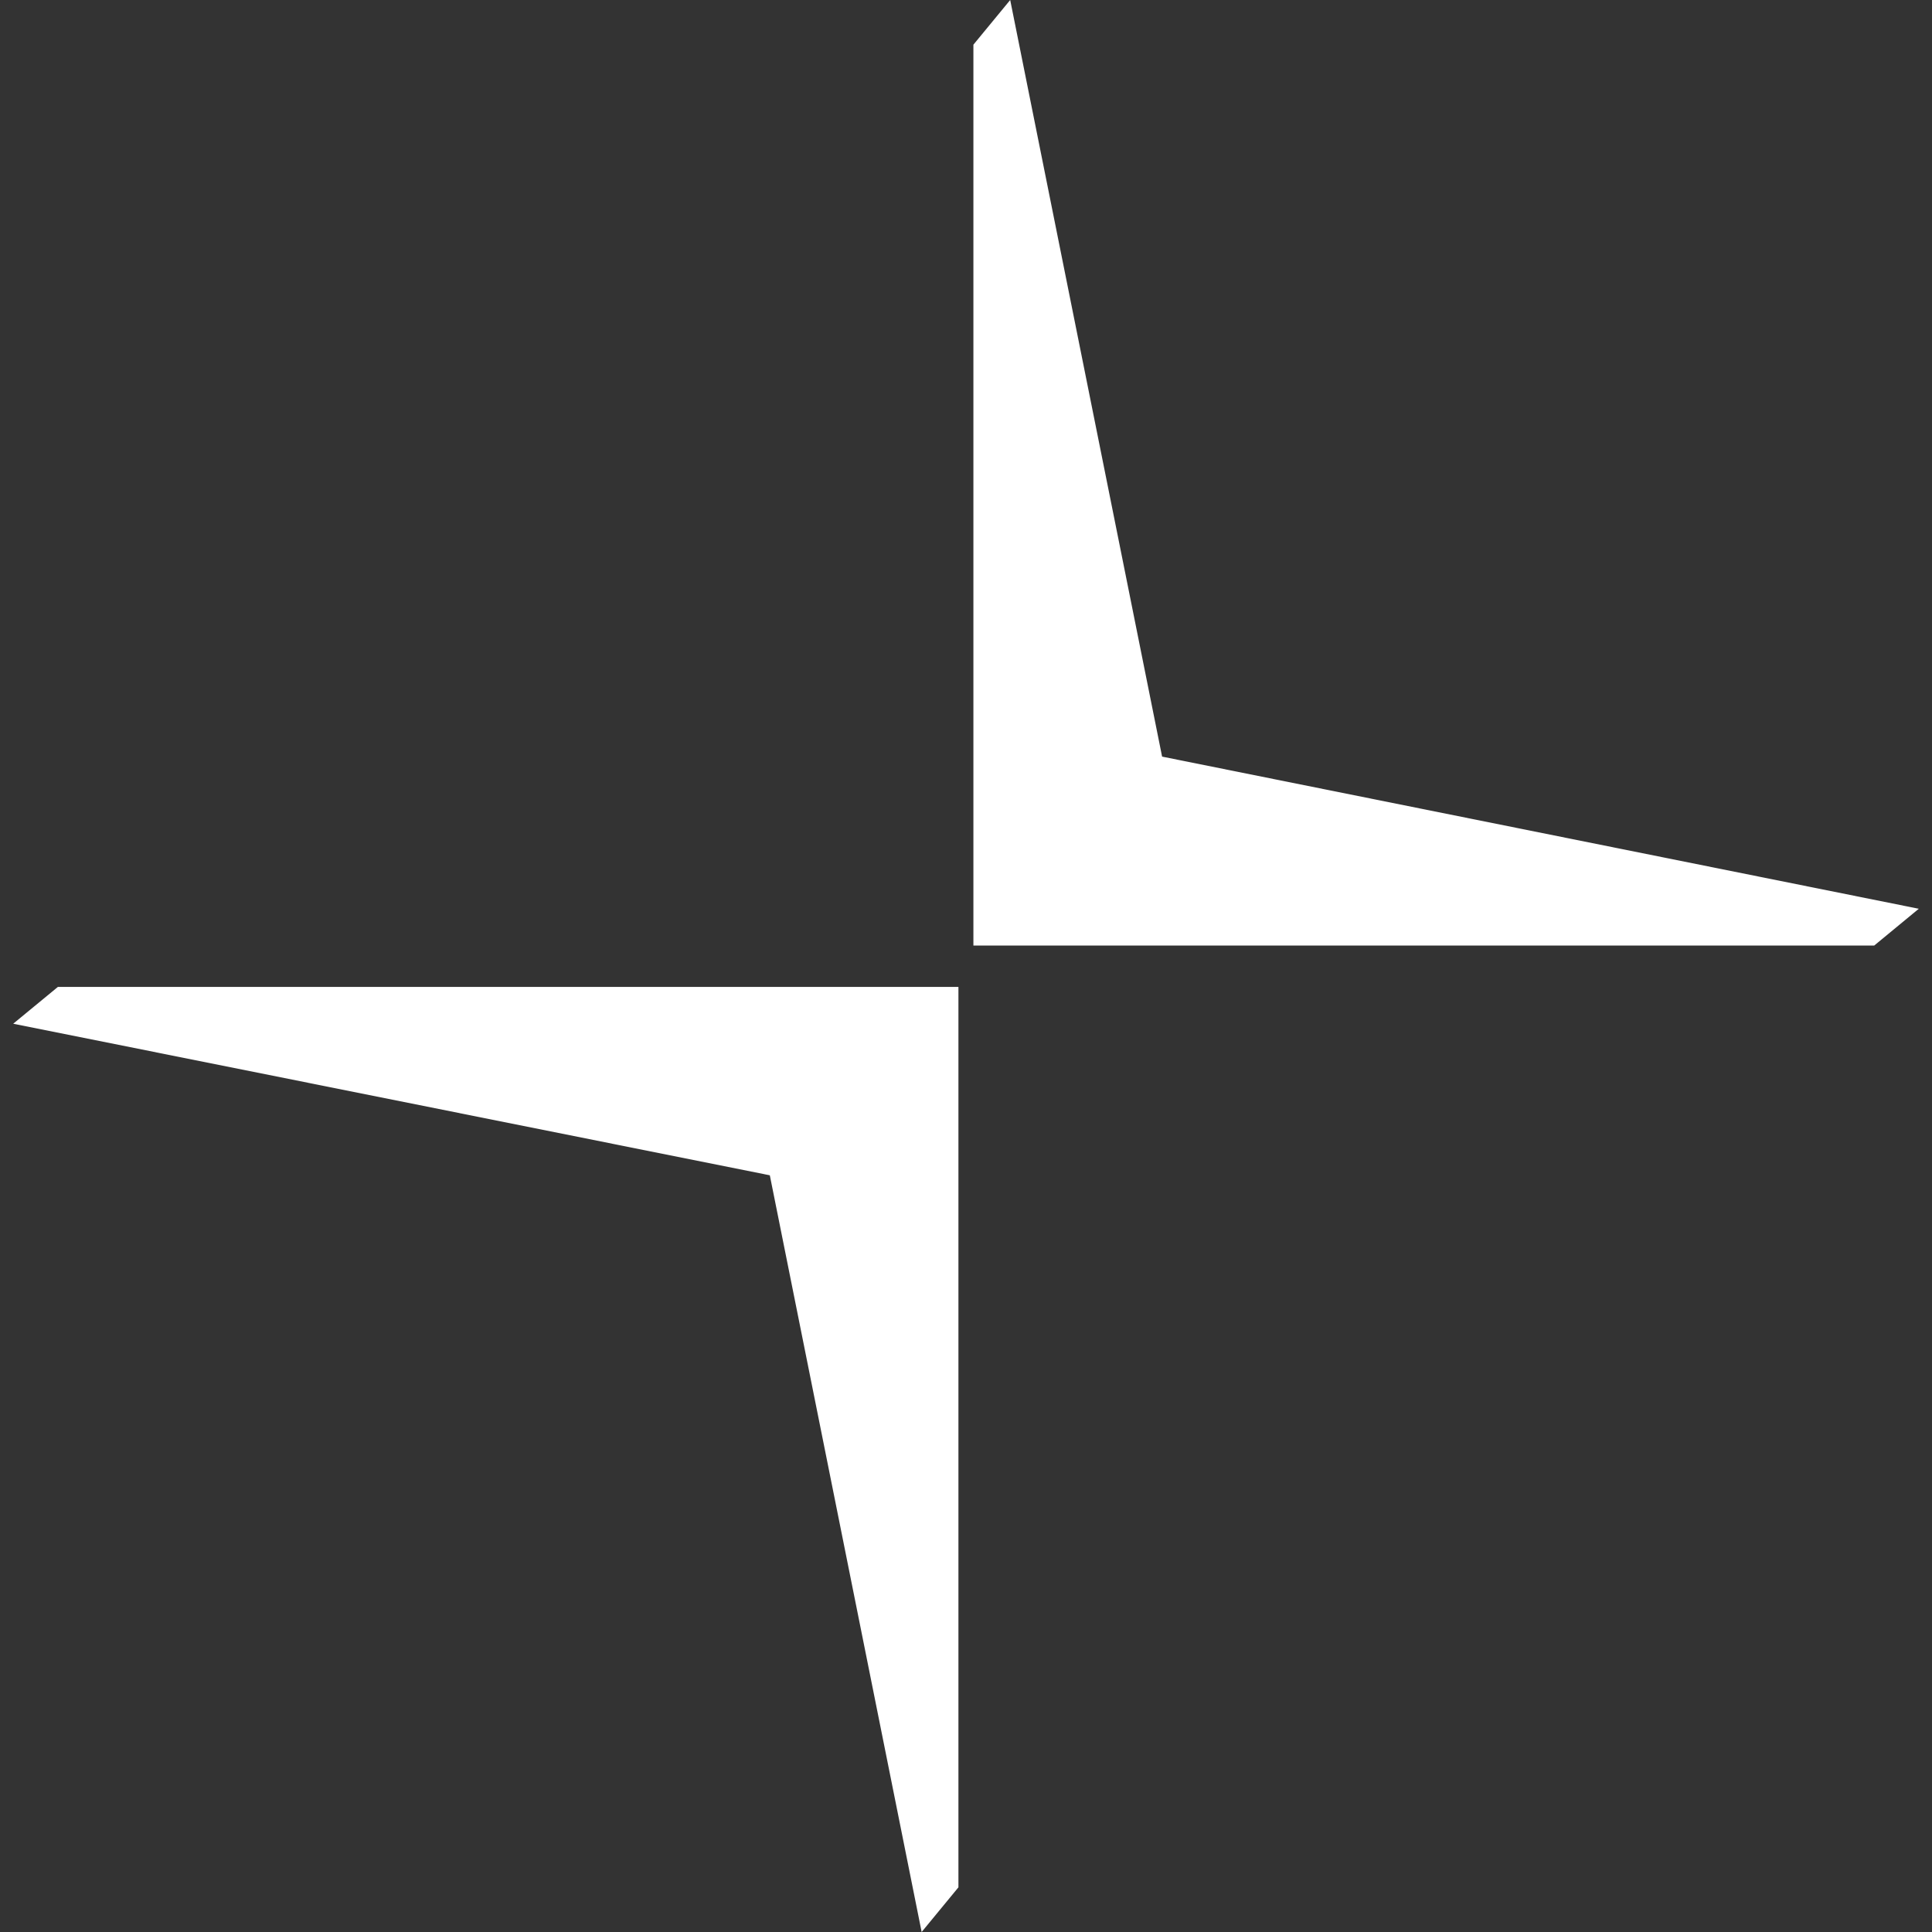 <svg role="img" viewBox="0 0 24 24" xmlns="http://www.w3.org/2000/svg"><rect x="0" y="0" width="24" height="24" fill="#333333" stroke="none"/><title>Polestar</title><path fill="white" d="m12.549 0-.457.555v11.191h11.19l.554-.457-9.4-1.89zM.719 12.26l-.555.457L9.563 14.6l1.886 9.4.457-.555V12.26Z"/></svg>
